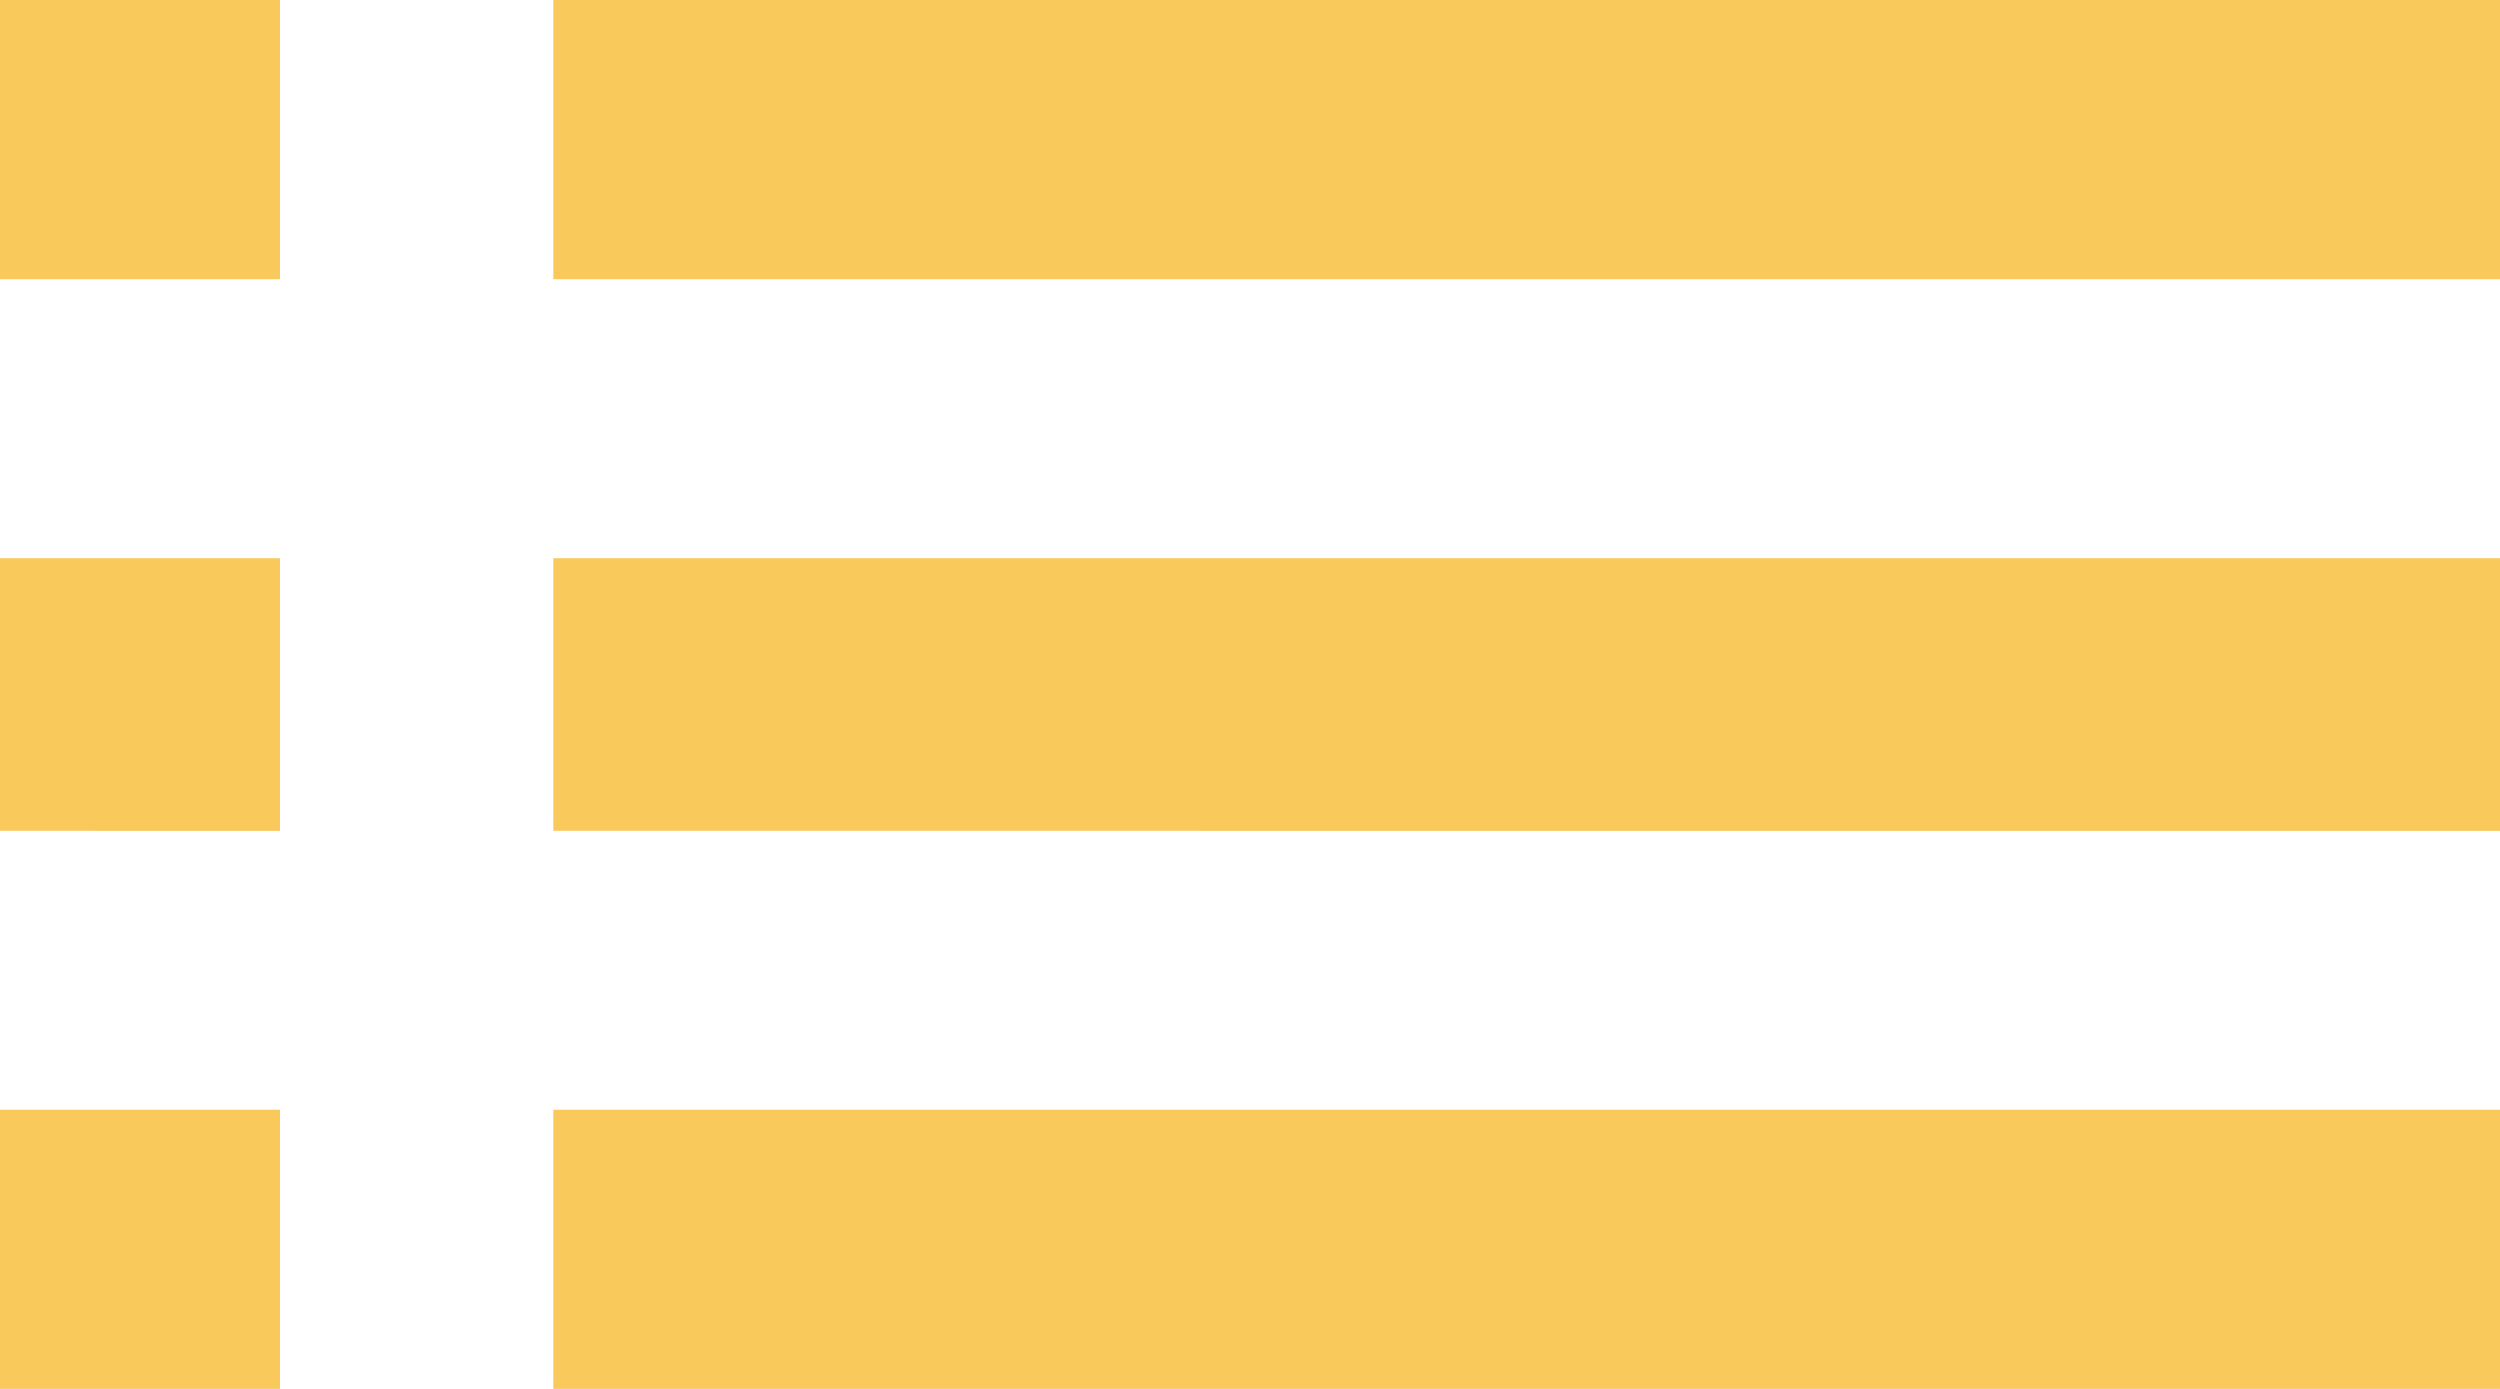 <svg width="18" height="10" viewBox="0 0 18 10" xmlns="http://www.w3.org/2000/svg">
    <path d="M3.984 0H18v2.01H3.984V0zm0 10V7.99H18V10H3.984zm0-4.02V4.019H18v1.963H3.984zM0 2.01V0h2.016v2.01H0zM0 10V7.99h2.016V10H0zm0-4.02V4.019h2.016v1.963H0z" fill="#F9C95C" fill-rule="nonzero"/>
</svg>
